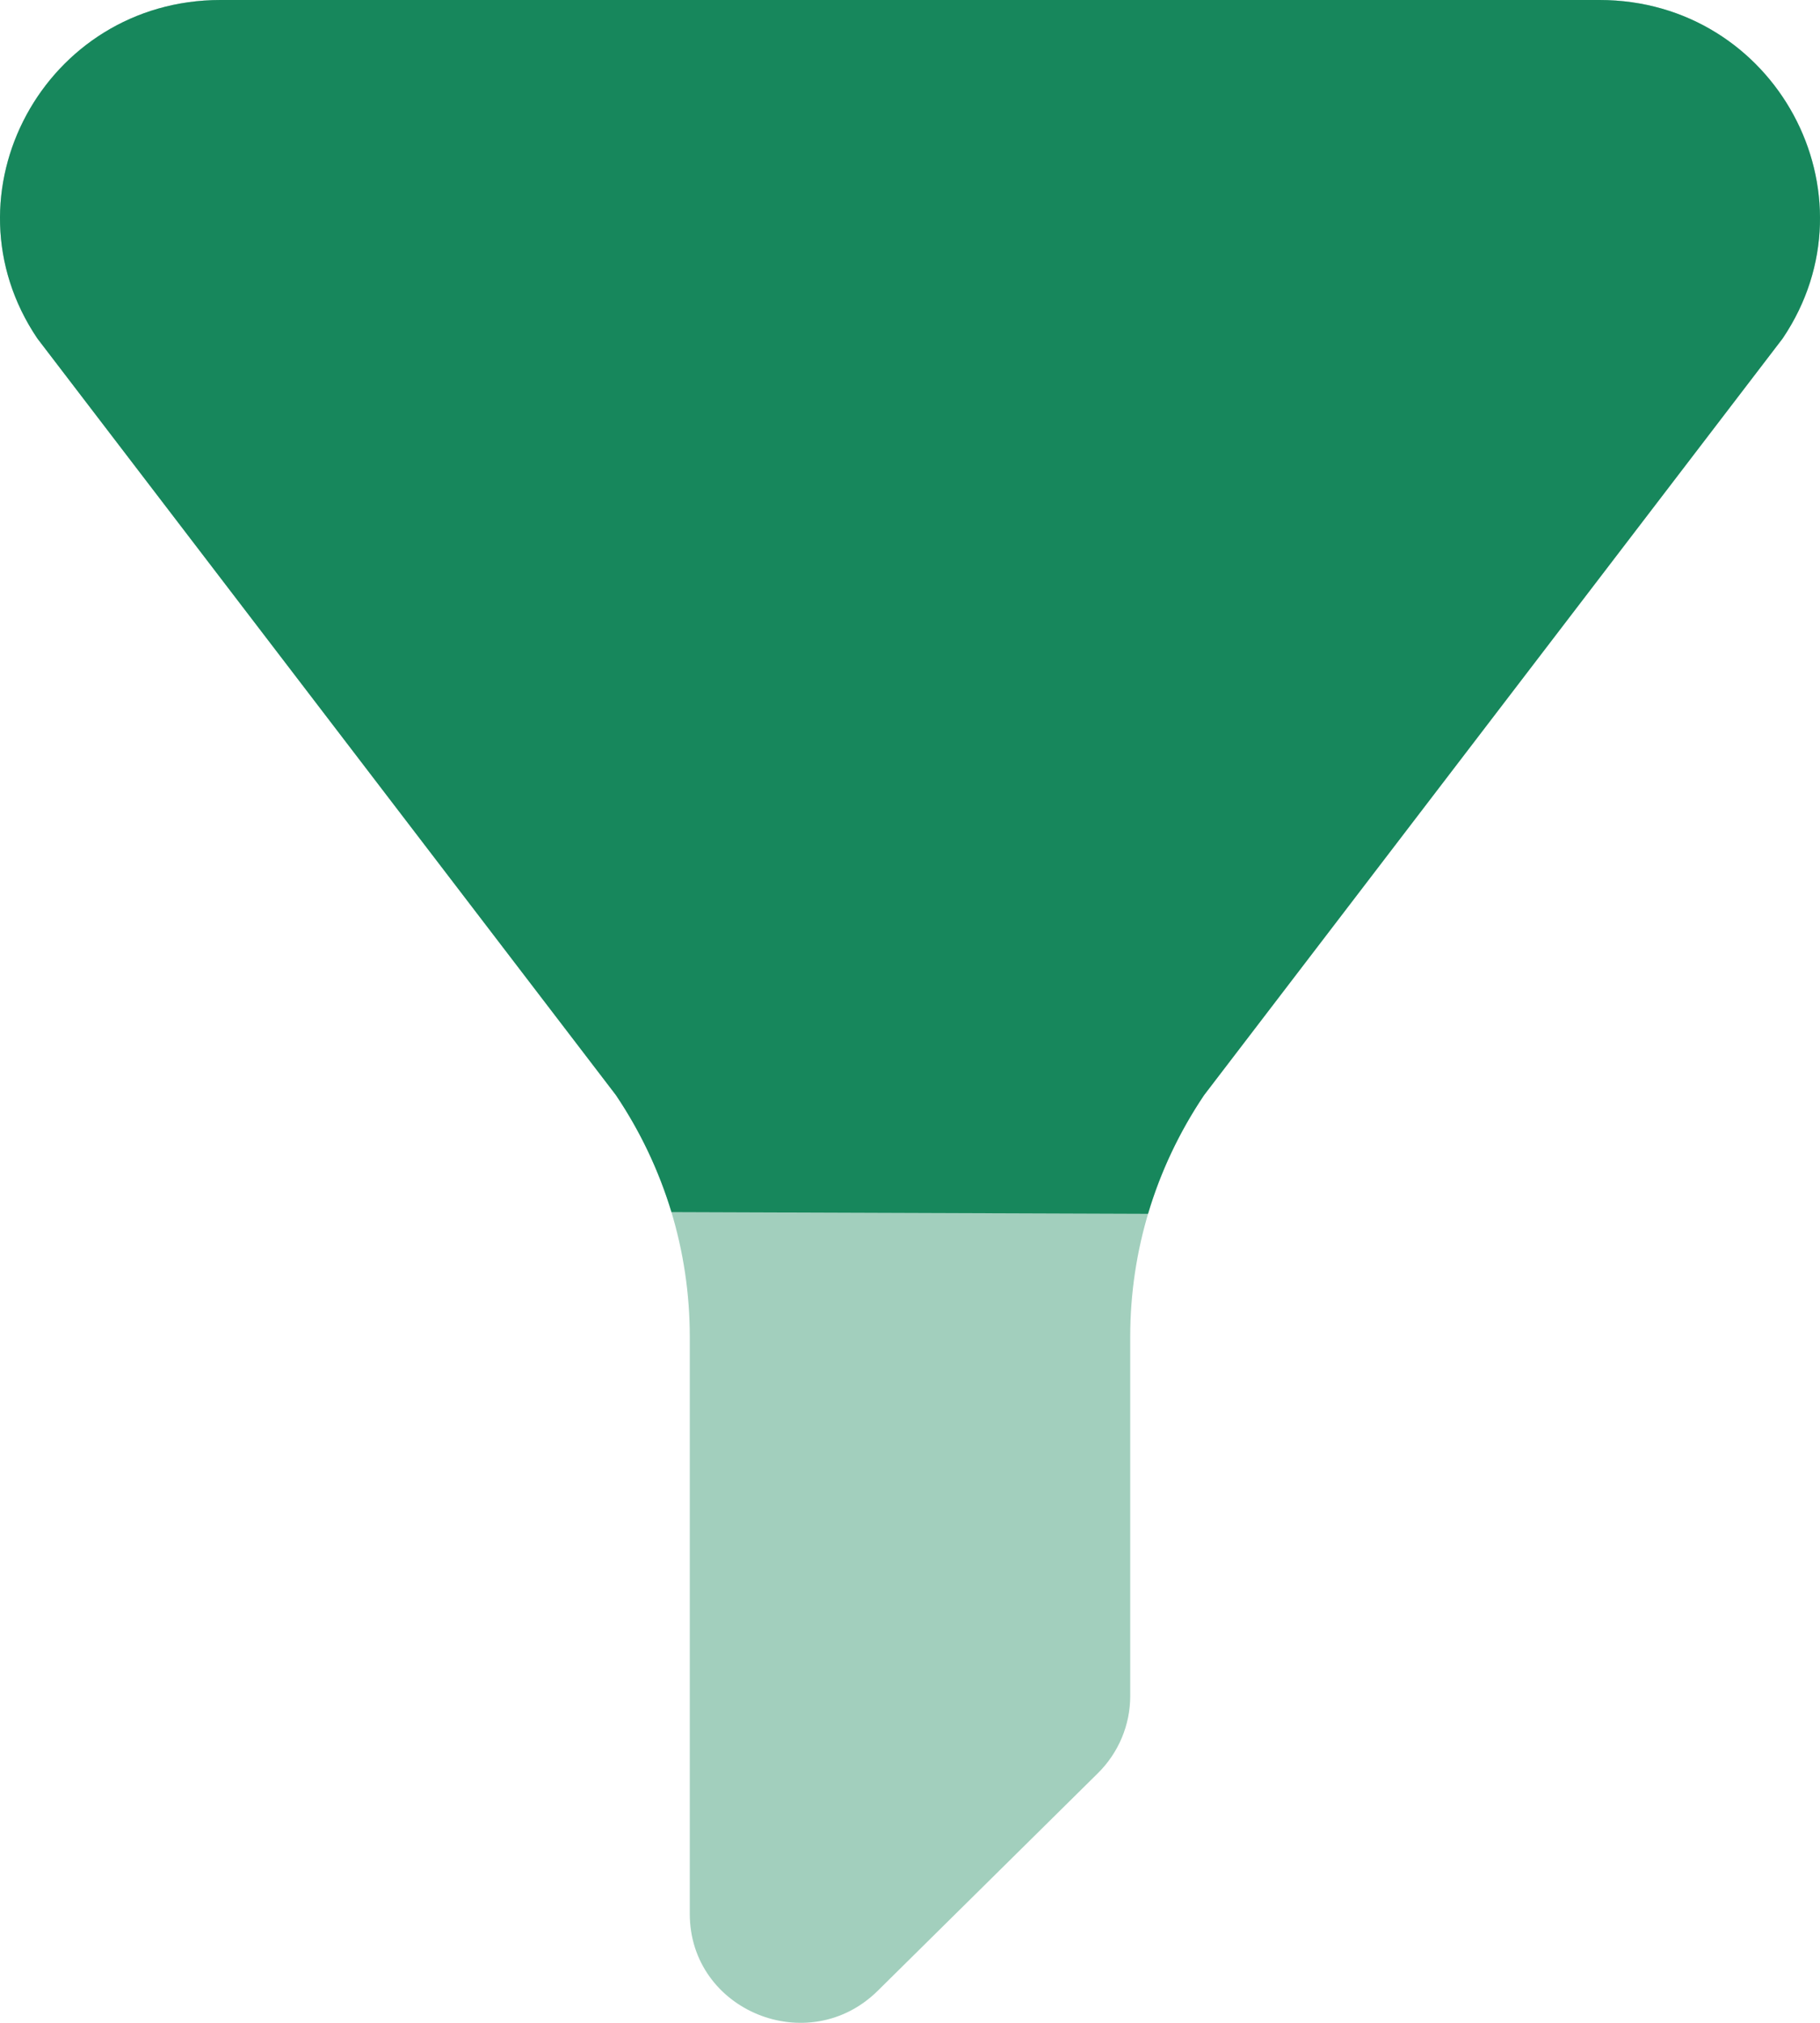 <svg width="18" height="20" viewBox="0 0 18 20" fill="none" xmlns="http://www.w3.org/2000/svg">
<path opacity="0.4" d="M15.819 0H2.181C0.442 0 -0.595 1.916 0.369 3.346L6.091 10.827C6.568 11.534 6.822 12.365 6.822 13.215V18.922C6.822 19.881 7.995 20.36 8.681 19.683L10.859 17.531C11.063 17.329 11.178 17.055 11.178 16.77V13.215C11.178 12.365 11.432 11.534 11.909 10.827L17.631 3.346C18.595 1.916 17.558 0 15.819 0Z" fill="#17875C"/>
<path d="M15.819 0H2.181C0.442 0 -0.595 1.916 0.369 3.346L6.091 10.827C6.333 11.186 6.517 11.576 6.641 11.984L11.354 12.001C11.477 11.587 11.664 11.191 11.909 10.827L17.631 3.346C18.595 1.916 17.558 0 15.819 0Z" fill="#17875C"/>
</svg>
